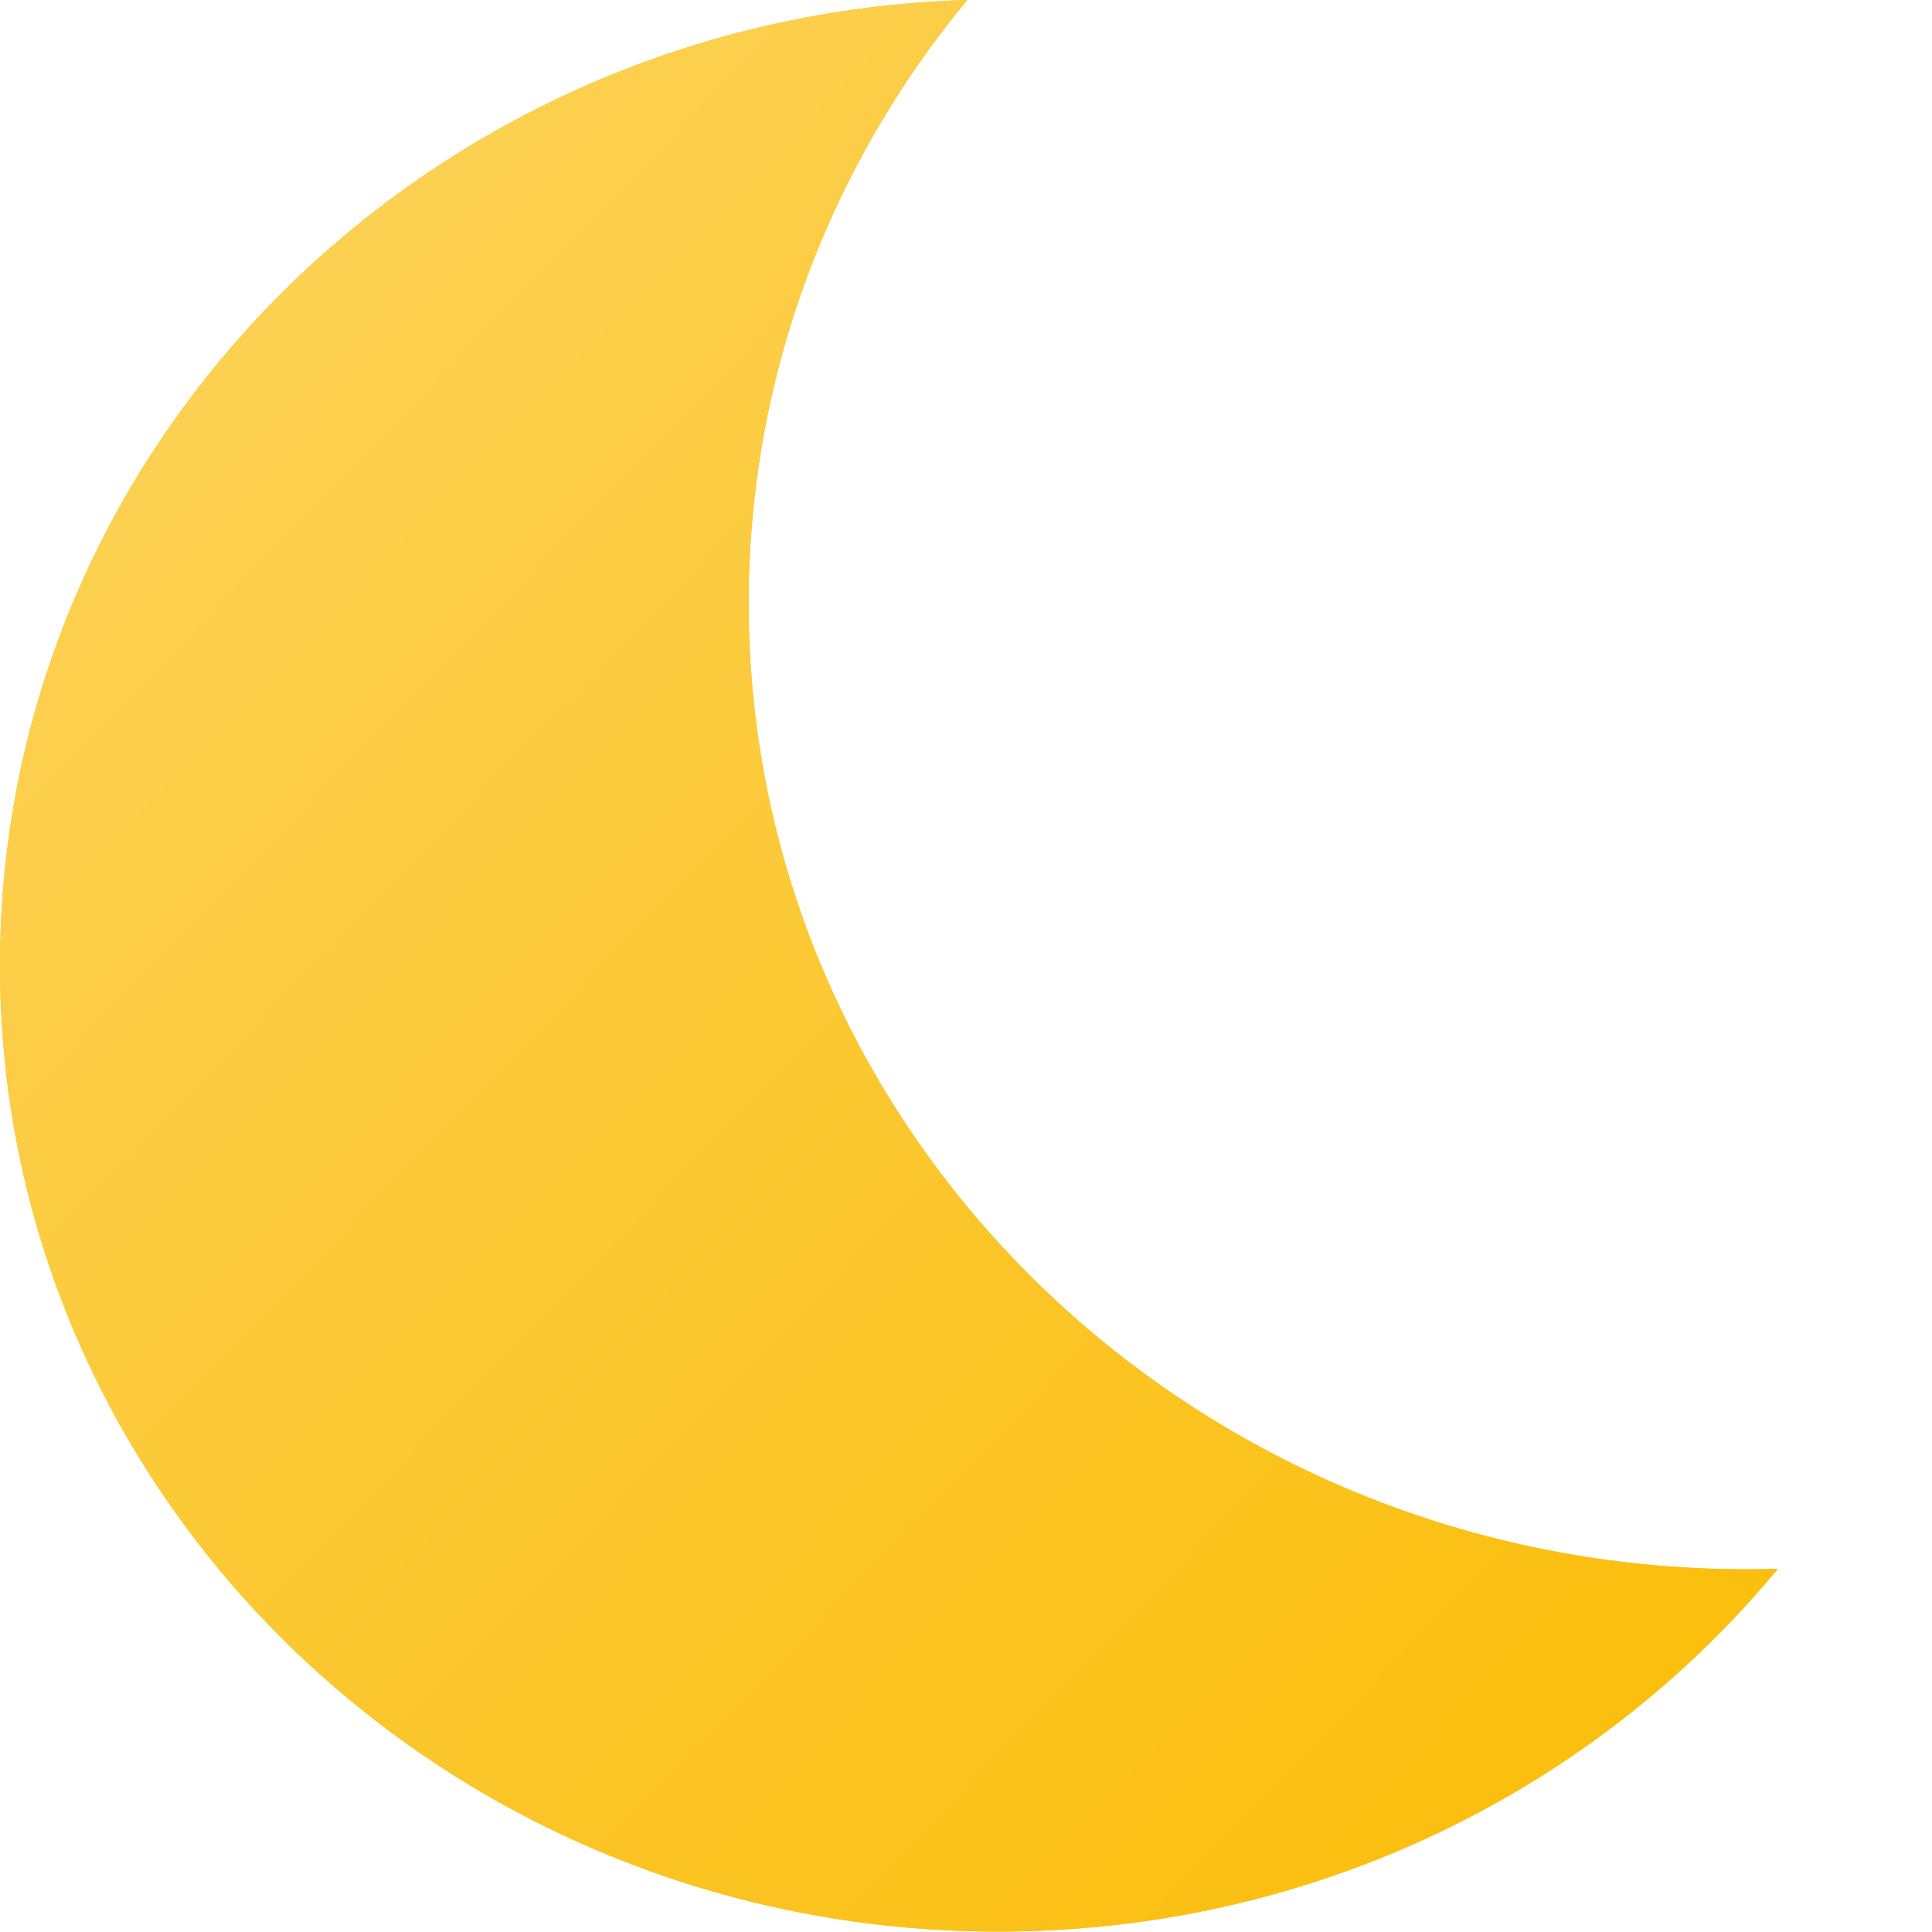 <svg width="48" height="48" viewBox="0 0 48 48" fill="none" xmlns="http://www.w3.org/2000/svg">
<path fill-rule="evenodd" clip-rule="evenodd" d="M24.03 0C20.632 4.107 18.6 9.318 18.6 14.989C18.6 28.244 29.703 38.989 43.4 38.989C43.658 38.989 43.914 38.985 44.17 38.977C39.625 44.471 32.637 47.989 24.8 47.989C11.103 47.989 0 37.243 0 23.989C0 10.983 10.69 0.394 24.03 0Z" fill="#FBBC04"/>
<path fill-rule="evenodd" clip-rule="evenodd" d="M24.03 0C20.632 4.107 18.6 9.318 18.6 14.989C18.6 28.244 29.703 38.989 43.4 38.989C43.658 38.989 43.914 38.985 44.17 38.977C39.625 44.471 32.637 47.989 24.8 47.989C11.103 47.989 0 37.243 0 23.989C0 10.983 10.69 0.394 24.03 0Z" fill="url(#paint0_linear_78_6574)"/>
<defs>
<linearGradient id="paint0_linear_78_6574" x1="3.375" y1="5.1239e-07" x2="49.124" y2="44.195" gradientUnits="userSpaceOnUse">
<stop stop-color="#FCD35C"/>
<stop offset="1" stop-color="#FBBC04"/>
</linearGradient>
</defs>
</svg>

